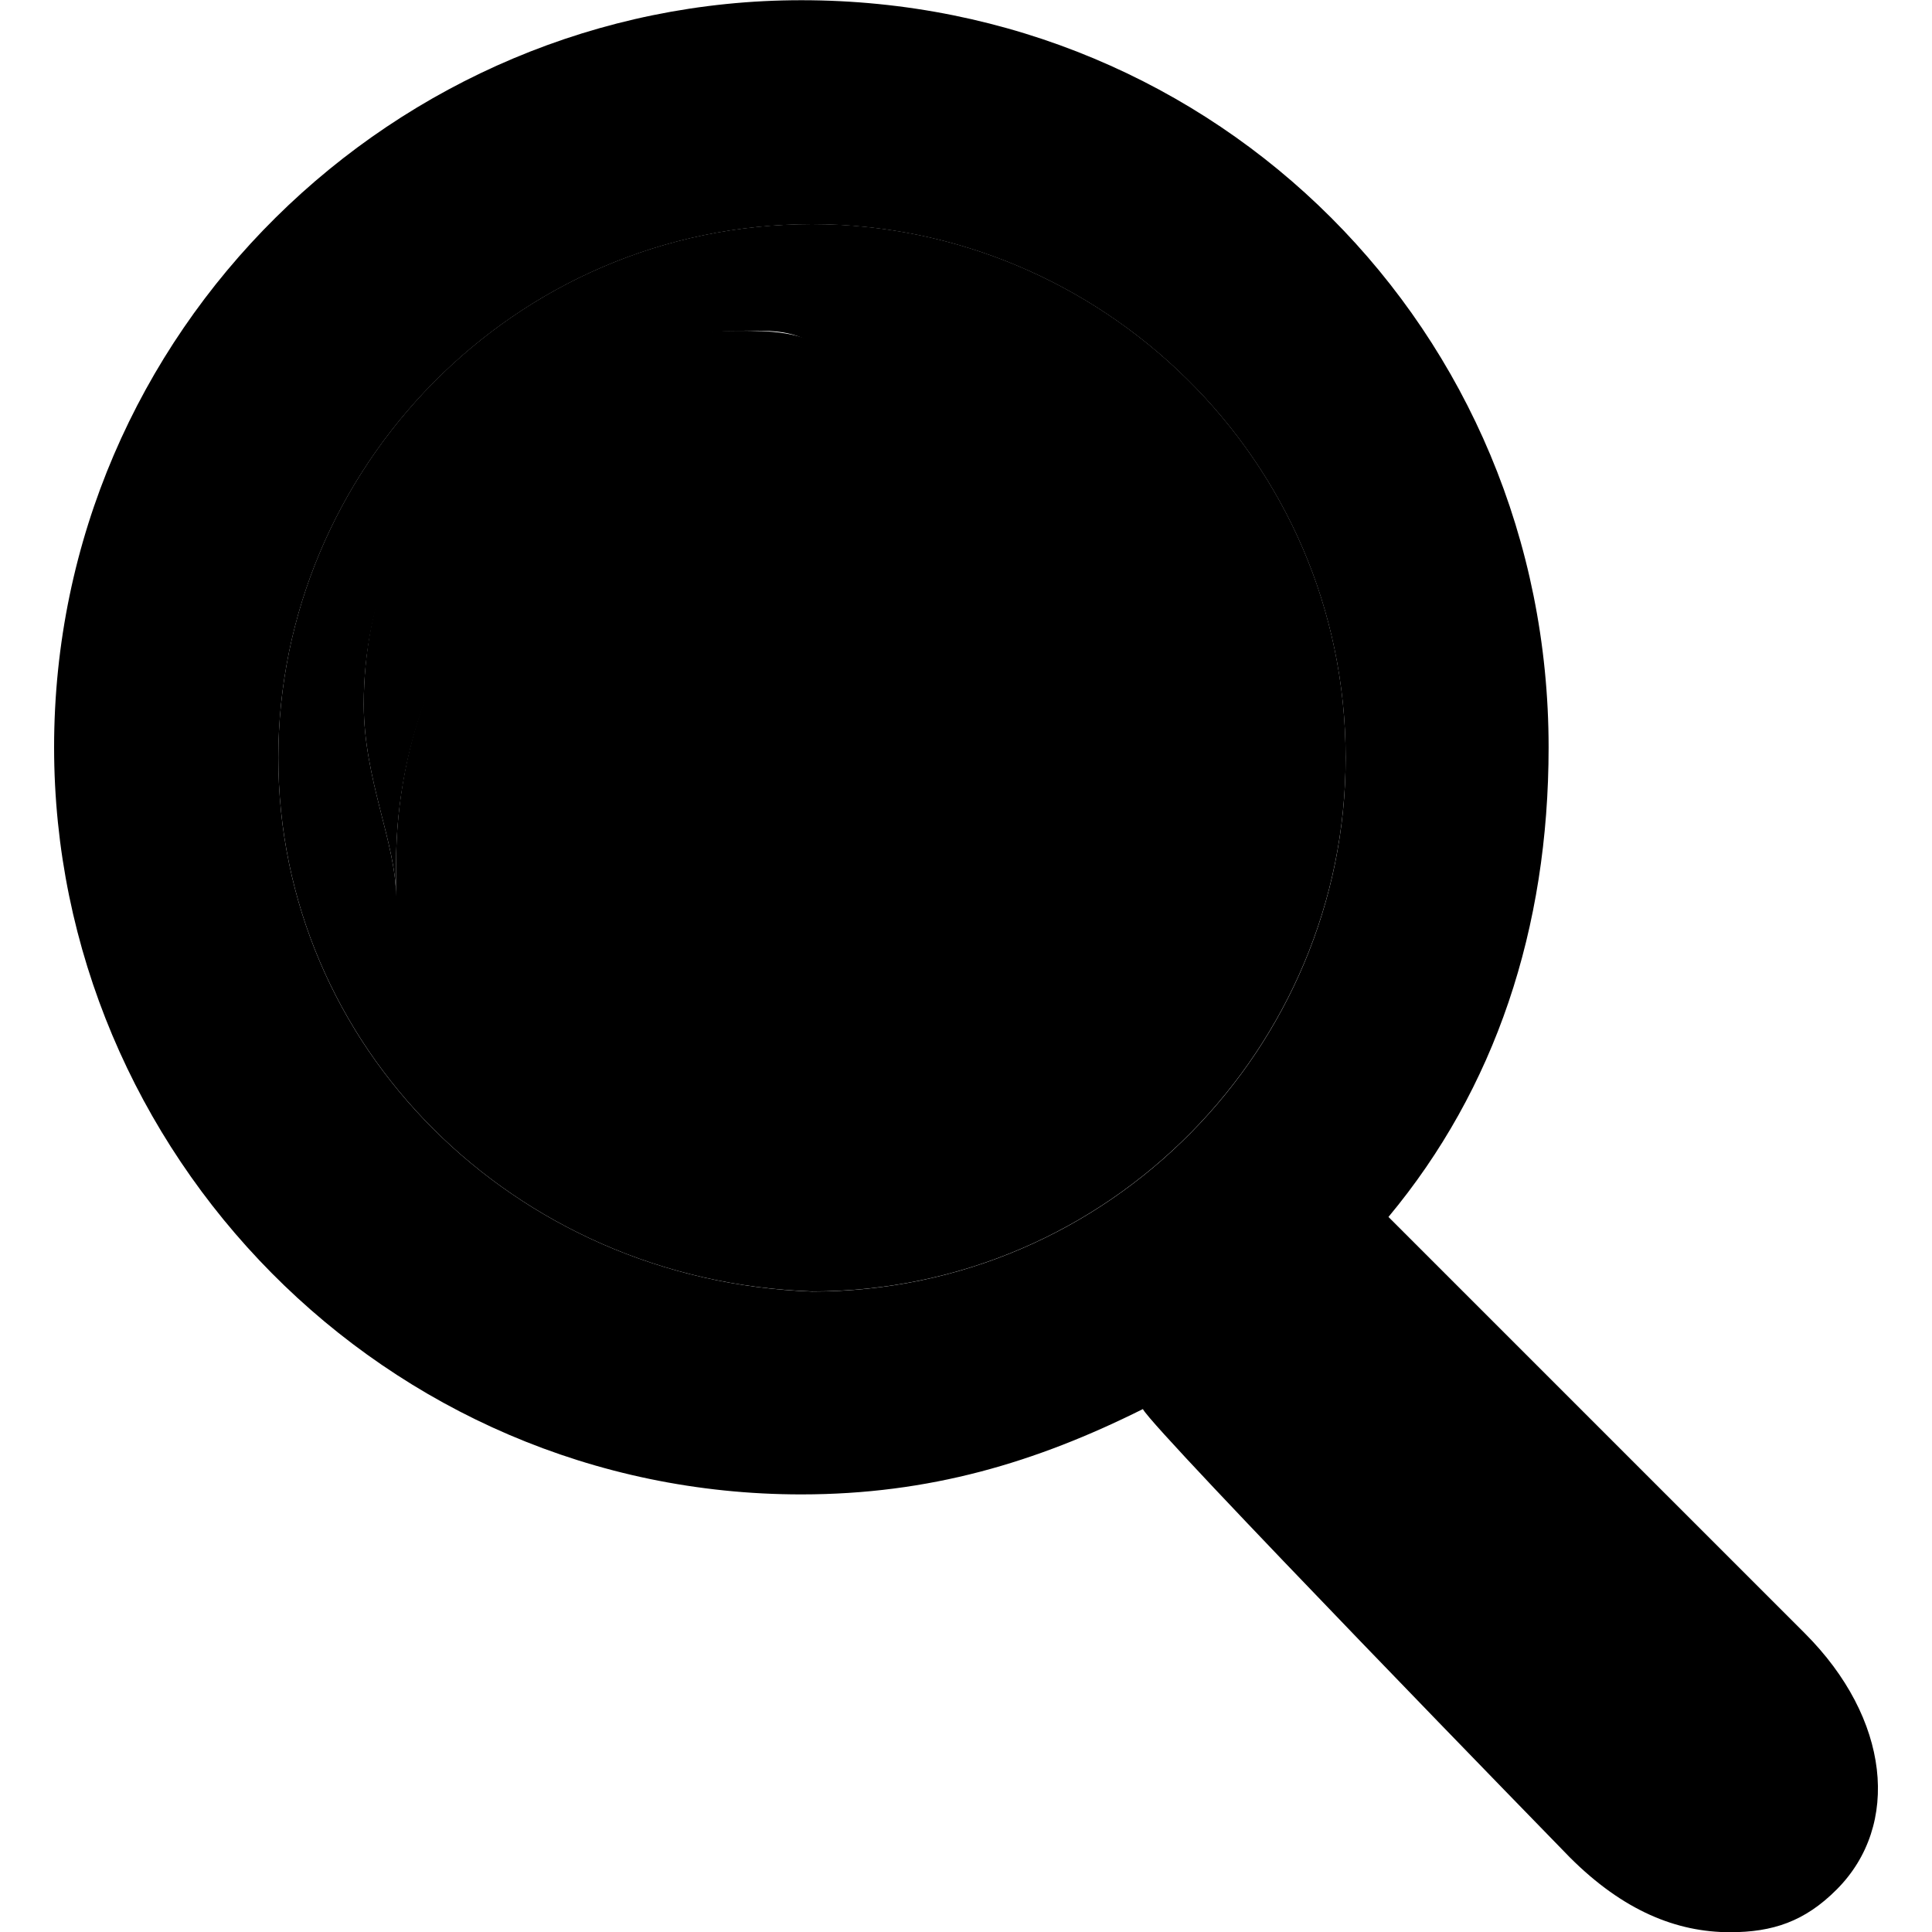 <?xml version="1.0" encoding="iso-8859-1"?>
<!-- Generator: Adobe Illustrator 18.1.1, SVG Export Plug-In . SVG Version: 6.00 Build 0)  -->
<!DOCTYPE svg PUBLIC "-//W3C//DTD SVG 1.1//EN" "http://www.w3.org/Graphics/SVG/1.1/DTD/svg11.dtd">
<svg version="1.1" id="Layer_1" xmlns="http://www.w3.org/2000/svg" xmlns:xlink="http://www.w3.org/1999/xlink" x="0px" y="0px"
	 viewBox="0 0 18 18" style="enable-background:new 0 0 18 18;" xml:space="preserve">
<g>
	<path style="" d="M7.565,2.088c-2.785,0-4.972,2.288-4.972,4.972s2.188,4.874,4.972,4.972
		c2.785,0,4.972-2.288,4.972-4.972C12.538,4.276,10.25,2.088,7.565,2.088z M3.69,8.055c0,0.1,0,0.199,0,0.298
		c0-0.497-0.301-1.094-0.301-1.791c0-1.989,1.59-3.481,3.579-3.481c0.298,0,0.449,0,0.748,0.199C5.528,3.779,3.69,5.668,3.69,8.055z
		"/>
	<path style="" d="M16.814,15.216c0,0-3.78-3.78-3.878-3.878c0.994-1.194,1.492-2.685,1.492-4.375
		c0-3.878-3.083-6.961-6.961-6.961c-3.78-0.001-6.963,3.082-6.963,6.96c0,3.78,3.083,6.961,6.961,6.961
		c1.194,0,2.188-0.298,3.183-0.795c0.1,0.199,3.978,4.177,3.978,4.177c0.497,0.497,0.994,0.697,1.492,0.697
		c0.398,0,0.697-0.1,0.994-0.398C17.71,17.005,17.61,16.011,16.814,15.216z M7.565,12.033c-2.785-0.1-4.972-2.288-4.972-4.972
		s2.188-4.972,4.972-4.972c2.685,0,4.972,2.188,4.972,4.972C12.538,9.746,10.35,12.033,7.565,12.033z"/>
	<path style="" d="M3.389,6.564c0,0.696,0.301,1.292,0.301,1.789c0-0.099,0-0.199,0-0.298
		c0-2.386,1.888-4.277,4.076-4.774C7.468,3.082,7.169,3.082,6.871,3.082C4.882,3.082,3.389,4.575,3.389,6.564z"/>
</g>
</svg>
